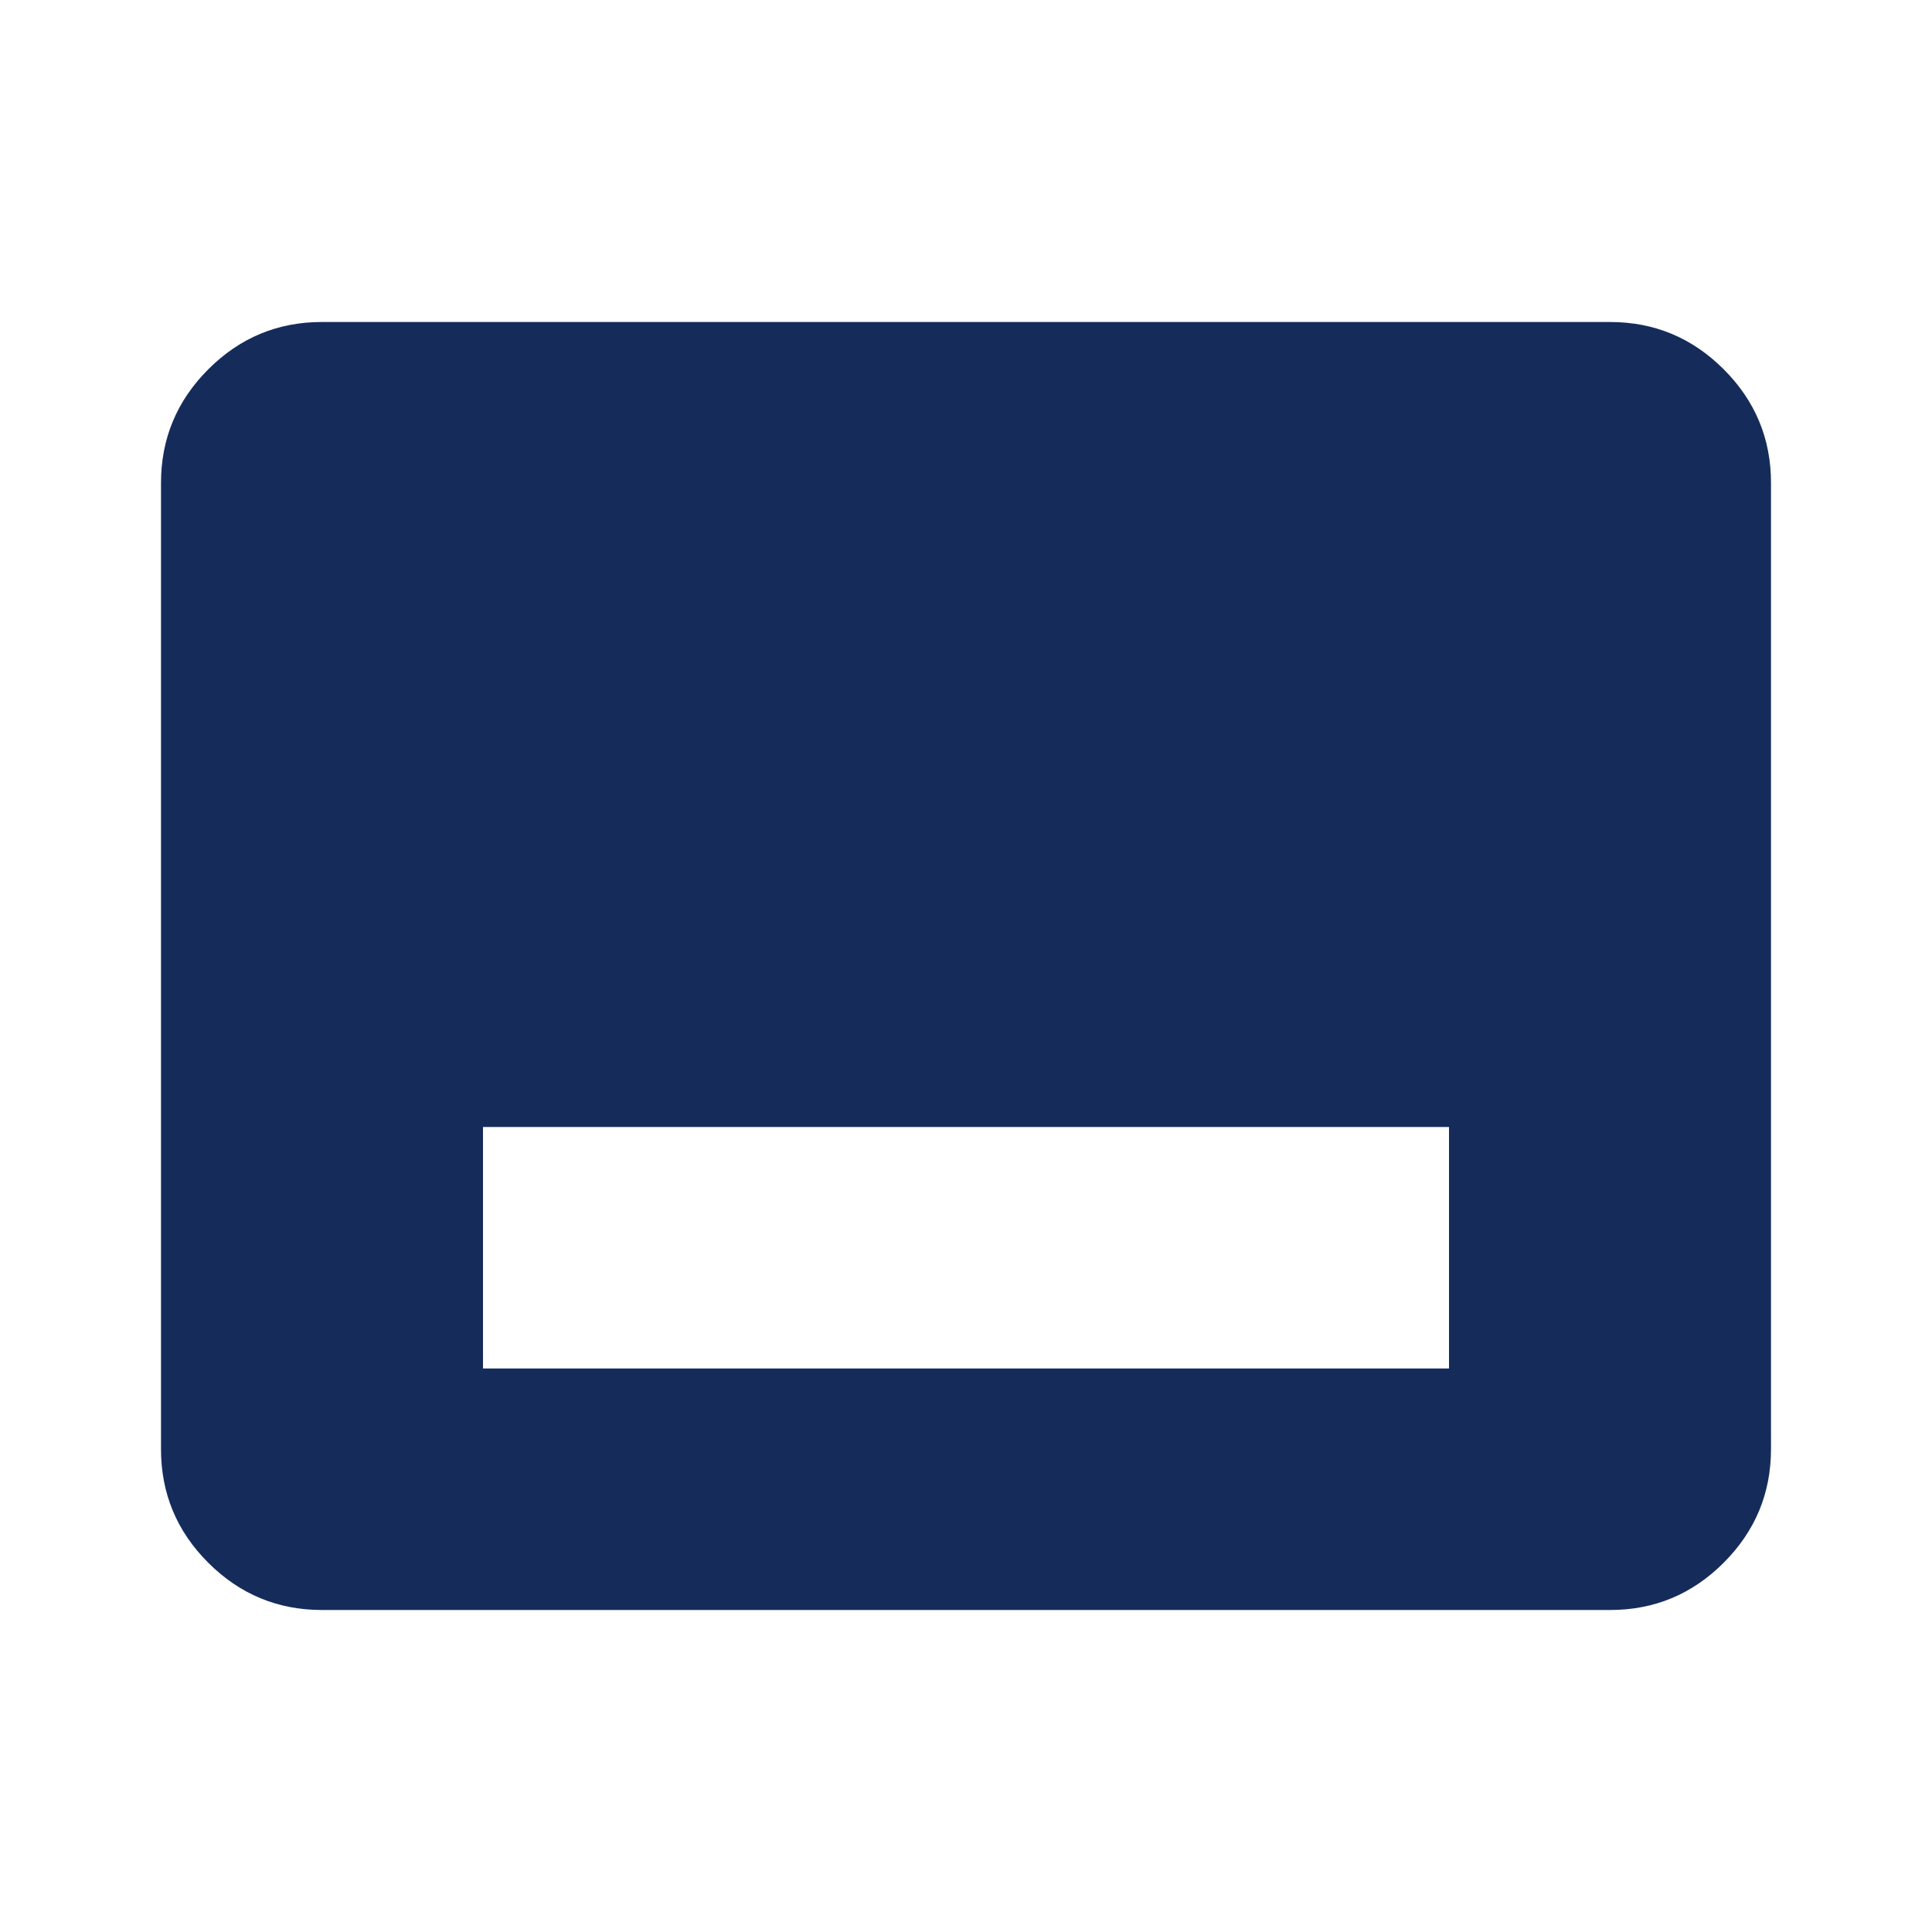 <svg width="48" height="48" viewBox="0 0 48 48" fill="none" xmlns="http://www.w3.org/2000/svg">
<rect x="0" y="0" width="48" height="48" fill="#808080" stroke="none"/>
<g clip-path="url(#clip0_35_413)">
<rect width="48" height="48" fill="white"/>
<path d="M12 34H36V28H12V34ZM8 40C6.9 40 5.958 39.609 5.174 38.826C4.39 38.043 3.999 37.101 4 36V12C4 10.9 4.392 9.958 5.176 9.174C5.96 8.39 6.901 7.999 8 8H40C41.1 8 42.042 8.392 42.826 9.176C43.61 9.96 44.001 10.901 44 12V36C44 37.1 43.608 38.042 42.824 38.826C42.04 39.61 41.099 40.001 40 40H8Z" fill="#152C5B"/>
</g>
<defs>
<clipPath id="clip0_35_413">
<rect width="48" height="48" fill="white"/>
</clipPath>
</defs>
</svg>
